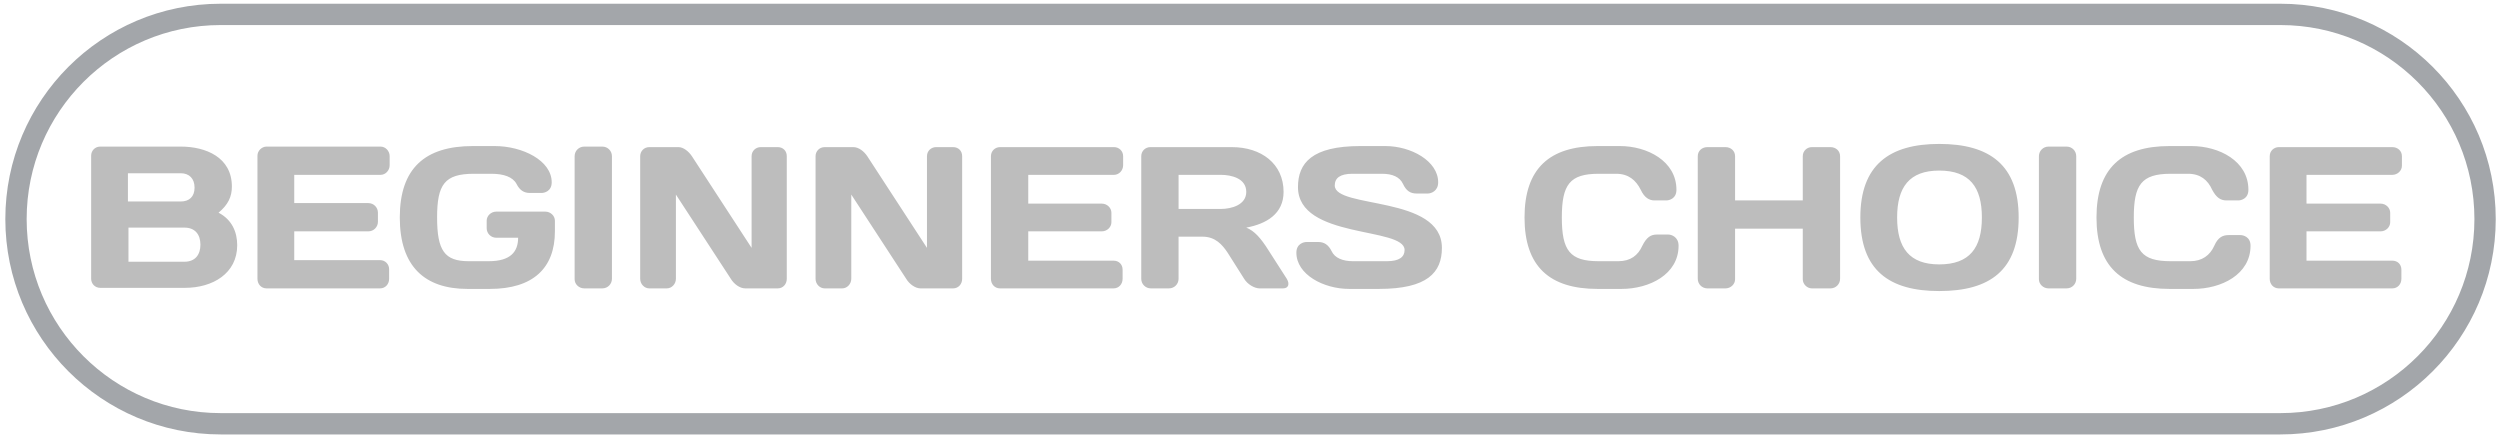 <svg version="1.2" xmlns="http://www.w3.org/2000/svg" viewBox="0 0 469 82" width="469" height="82">
	<title>POPULAR CHOICE - Copy-svg</title>
	<style>
		.s0 { fill: none;stroke: #a3a6aa;stroke-width: 4 } 
		.s1 { fill: #bdbdbd } 
	</style>
	<path id="Layer" class="s0" d="m3 41.1c0-21.2 17.2-38.4 38.4-38.4h386.4c21.2 0 38.4 17.2 38.4 38.4 0 21.2-17.2 38.4-38.4 38.4h-386.4c-21.2 0-38.4-17.2-38.4-38.4z"/>
	<path id="BEGINNERS CHOICE" class="s1" aria-label="BEGINNERS CHOICE"  d="m17.1 52.3c0 0.9 0.7 1.7 1.7 1.7h15.9c5.2 0 9.8-2.7 9.8-8 0-2.5-1-4.8-3.5-6.1 1.8-1.5 2.5-3 2.5-4.9 0-5.5-4.9-7.5-9.6-7.5h-15.1c-1 0-1.7 0.8-1.7 1.7zm16.8-19.8c1.6 0 2.6 1 2.6 2.7 0 1.7-1 2.6-2.6 2.6h-9.9v-5.3zm0.7 10.2c2 0 3 1.3 3 3.2 0 1.9-1 3.2-3 3.2h-10.5v-6.4zm36.8-15.2h-21.4c-0.9 0-1.7 0.8-1.7 1.7v23.1c0 1 0.7 1.8 1.7 1.8h21.3c1 0 1.7-0.8 1.7-1.8v-1.8c0-0.9-0.7-1.7-1.7-1.7h-16.1v-5.4h13.9c1 0 1.8-0.8 1.8-1.8v-1.7c0-1-0.8-1.8-1.8-1.8h-13.9v-5.3h16.2c0.9 0 1.7-0.8 1.7-1.8v-1.7c0-1-0.8-1.8-1.7-1.8zm25.8 17.1c0 2.6-1.4 4.4-5.5 4.4h-3.8c-4.5 0-5.9-2-5.9-8.2 0-6.2 1.4-8.2 6.9-8.2h3.3c2.3 0 4 0.6 4.7 1.9 0.6 1.2 1.4 1.7 2.5 1.7h2.2c0.5 0 1.9-0.3 1.9-2 0-4.1-5.5-6.8-10.7-6.8h-4.1c-9 0-13.7 4.2-13.7 13.4 0 9.2 4.7 13.4 12.7 13.4h4.2c8.1 0 12.2-3.9 12.2-10.8v-2c0-0.9-0.8-1.7-1.8-1.7h-9.2c-1 0-1.8 0.8-1.8 1.7v1.4c0 1 0.8 1.8 1.8 1.8zm10.6 7.8c0 0.9 0.8 1.7 1.8 1.7h3.4c1 0 1.8-0.8 1.8-1.8v-23c0-1-0.8-1.8-1.8-1.8h-3.4c-1 0-1.8 0.8-1.8 1.8zm17.3 1.7c0.9 0 1.7-0.8 1.7-1.8v-15.8l10.3 15.8c0.6 1 1.7 1.8 2.7 1.8h6.1c1 0 1.7-0.8 1.7-1.8v-23c0-1-0.7-1.7-1.7-1.7h-3.2c-0.9 0-1.7 0.7-1.7 1.7v17.2l-11.2-17.2c-0.6-0.9-1.6-1.7-2.5-1.7h-5.5c-1 0-1.7 0.8-1.7 1.7v23c0 1 0.8 1.8 1.7 1.8zm32.9 0c0.9 0 1.7-0.8 1.7-1.8v-15.8l10.3 15.8c0.6 1 1.7 1.8 2.7 1.8h6.1c1 0 1.7-0.8 1.7-1.8v-23c0-1-0.7-1.7-1.7-1.7h-3.2c-0.9 0-1.7 0.7-1.7 1.7v17.2l-11.2-17.2c-0.6-0.9-1.6-1.7-2.6-1.7h-5.4c-1 0-1.7 0.8-1.7 1.7v23c0 1 0.8 1.8 1.7 1.8zm51-26.5h-21.4c-0.9 0-1.7 0.7-1.7 1.7v23c0 1 0.7 1.8 1.7 1.8h21.3c1 0 1.7-0.8 1.7-1.8v-1.7c0-1-0.7-1.7-1.7-1.7h-16v-5.5h13.8c1 0 1.8-0.8 1.8-1.7v-1.8c0-0.9-0.8-1.7-1.8-1.7h-13.8v-5.4h16.1c0.9 0 1.7-0.8 1.7-1.8v-1.7c0-1-0.8-1.7-1.7-1.7zm16.6 16.8c2.4 0 3.7 1.5 4.7 3l3.1 4.9c0.6 1 1.9 1.8 2.9 1.8h4.4c1 0 1.3-0.8 0.7-1.8l-3.4-5.3c-1.5-2.4-2.7-3.7-4.2-4.3 3.8-0.7 7-2.6 7-6.7 0-5.3-4.2-8.4-9.7-8.4h-15.3c-0.9 0-1.7 0.7-1.7 1.7v23c0 1 0.8 1.8 1.8 1.8h3.4c1 0 1.8-0.8 1.8-1.8v-7.9zm3.4-11.6c2.1 0 4.8 0.7 4.8 3.2 0 2.4-2.7 3.2-4.8 3.2h-7.9v-6.4zm14.5 2.3c0 9.8 20 7.4 20 11.8 0 1.3-1 2.1-3.3 2.1h-6.4c-1.9 0-3.4-0.6-4-1.9-0.6-1.2-1.4-1.7-2.5-1.7h-2.2c-0.5 0-1.9 0.3-1.9 2 0 4.1 5.1 6.8 9.9 6.8h5.6c9.1 0 11.8-3.1 11.8-7.7 0-9.9-20.1-7.3-20.1-11.7 0-1.4 1-2.2 3.3-2.2h5.6c1.9 0 3.3 0.6 3.9 1.9 0.6 1.3 1.4 1.8 2.5 1.8h2.2c0.5 0 1.9-0.4 1.9-2.1 0-4-5.1-6.8-9.9-6.8h-4.7c-9.1 0-11.7 3.2-11.7 7.7zm42.5 5.7c0 9.2 4.7 13.4 13.7 13.4h4.5c5.2 0 10.7-2.7 10.7-8.1 0-1.7-1.4-2.1-1.9-2.1h-2.2c-1.1 0-1.9 0.5-2.7 2.1-0.8 1.8-2.2 2.9-4.5 2.9h-3.7c-5.4 0-6.9-2-6.9-8.2 0-6.2 1.5-8.2 6.9-8.2h3.3c2.3 0 3.7 1.2 4.6 3 0.7 1.5 1.6 2 2.6 2h2.2c0.5 0 1.9-0.3 1.9-2 0-5.4-5.5-8.2-10.6-8.2h-4.2c-9 0-13.7 4.2-13.7 13.4zm52.2 11.6c0 0.9 0.8 1.7 1.7 1.7h3.5c1 0 1.8-0.8 1.8-1.8v-23c0-1-0.8-1.7-1.8-1.7h-3.5c-0.9 0-1.7 0.7-1.7 1.7v8.3h-12.7v-8.3c0-1-0.8-1.7-1.8-1.7h-3.4c-1 0-1.8 0.7-1.8 1.7v23c0 1 0.8 1.8 1.8 1.8h3.4c1 0 1.8-0.8 1.8-1.7v-9.5h12.7zm25.6-20.4c5.7 0 8 3.1 8 8.8 0 5.7-2.3 8.8-8 8.8-5.6 0-7.9-3.1-7.9-8.8 0-5.7 2.3-8.8 7.9-8.8zm-14.8 8.8c0 9.9 5.4 13.8 14.8 13.8 9.5 0 14.9-3.9 14.9-13.8 0-9.8-5.4-13.8-14.9-13.8-9.4 0-14.8 4-14.8 13.8zm33.5 11.6c0 0.9 0.8 1.7 1.8 1.7h3.4c1 0 1.8-0.8 1.8-1.8v-23c0-1-0.8-1.8-1.8-1.8h-3.4c-1 0-1.8 0.8-1.8 1.8zm10.8-11.6c0 9.2 4.7 13.4 13.7 13.4h4.5c5.2 0 10.7-2.7 10.7-8.1 0-1.7-1.4-2-1.9-2h-2.2c-1.1 0-2 0.4-2.7 2-0.8 1.8-2.3 2.9-4.5 2.9h-3.7c-5.5 0-6.9-2-6.9-8.2 0-6.1 1.4-8.2 6.9-8.2h3.3c2.3 0 3.7 1.2 4.5 3 0.8 1.5 1.6 2 2.7 2h2.2c0.5 0 1.9-0.3 1.9-2 0-5.4-5.5-8.2-10.7-8.2h-4.1c-9 0-13.7 4.2-13.7 13.4zm55.5-13.2h-21.3c-0.9 0-1.7 0.7-1.7 1.7v23c0 1 0.7 1.8 1.7 1.8h21.3c1 0 1.7-0.8 1.7-1.8v-1.7c0-1-0.7-1.7-1.7-1.7h-16.1v-5.5h13.9c1 0 1.8-0.8 1.8-1.7v-1.8c0-0.9-0.8-1.7-1.8-1.7h-13.9v-5.4h16.1c1 0 1.8-0.8 1.8-1.7v-1.8c0-1-0.8-1.7-1.8-1.7z"/>
</svg>